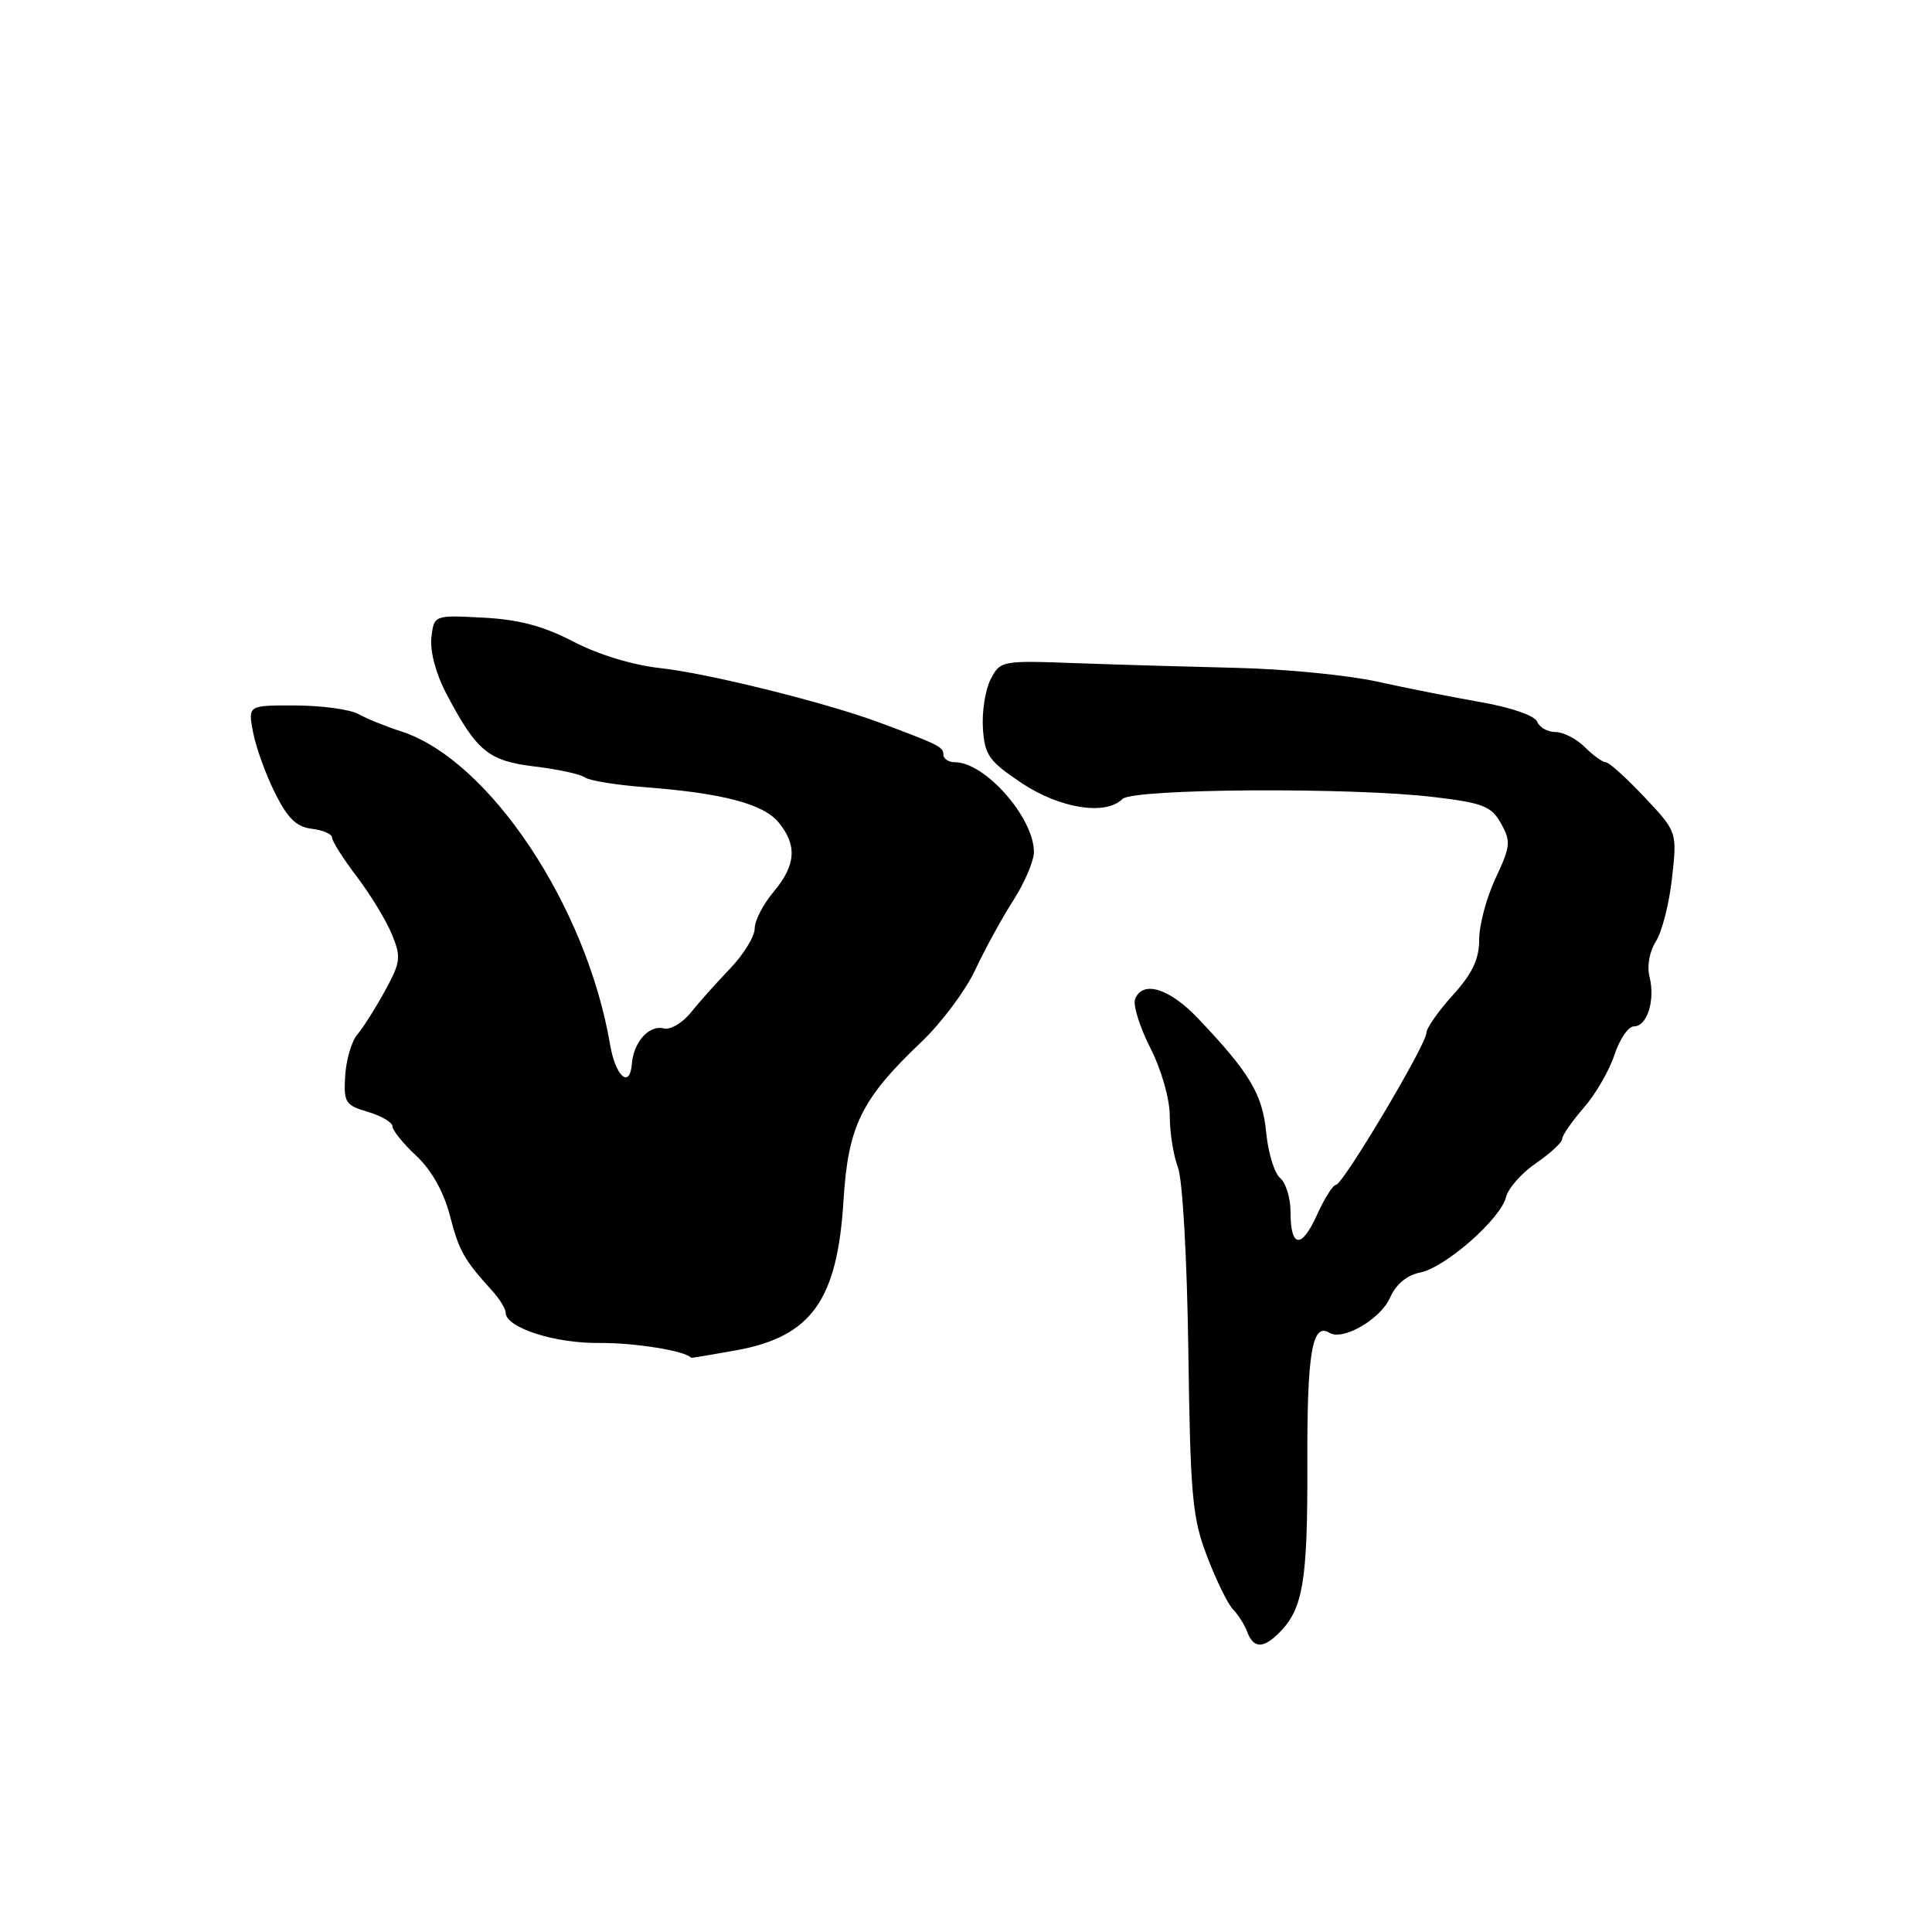 <?xml version="1.0" encoding="UTF-8" standalone="no"?>
<!DOCTYPE svg PUBLIC "-//W3C//DTD SVG 1.1//EN" "http://www.w3.org/Graphics/SVG/1.1/DTD/svg11.dtd" >
<svg xmlns="http://www.w3.org/2000/svg" xmlns:xlink="http://www.w3.org/1999/xlink" version="1.1" viewBox="0 0 256 256">
 <g >
 <path fill="currentColor"
d=" M 169.51 216.34 C 172.66 213.19 173.28 209.50 173.23 194.00 C 173.18 179.22 173.87 175.18 176.17 176.61 C 177.93 177.69 182.92 174.81 184.17 171.98 C 184.96 170.18 186.41 168.97 188.17 168.62 C 191.53 167.94 198.83 161.54 199.56 158.61 C 199.86 157.43 201.65 155.41 203.55 154.11 C 205.45 152.81 207.00 151.37 207.00 150.91 C 207.00 150.45 208.29 148.59 209.86 146.78 C 211.43 144.98 213.26 141.81 213.93 139.75 C 214.61 137.69 215.76 136.00 216.51 136.00 C 218.26 136.00 219.35 132.53 218.57 129.42 C 218.21 128.00 218.57 126.06 219.41 124.75 C 220.21 123.51 221.18 119.74 221.55 116.36 C 222.23 110.23 222.23 110.23 217.89 105.61 C 215.50 103.08 213.20 101.00 212.77 101.00 C 212.35 101.00 211.10 100.10 210.00 99.00 C 208.90 97.90 207.15 97.00 206.11 97.00 C 205.07 97.00 203.98 96.38 203.69 95.63 C 203.38 94.84 200.27 93.75 196.33 93.06 C 192.57 92.40 186.35 91.17 182.50 90.32 C 178.65 89.47 170.32 88.65 164.00 88.50 C 157.68 88.35 148.01 88.07 142.53 87.87 C 132.74 87.51 132.54 87.55 131.27 90.00 C 130.56 91.38 130.10 94.30 130.24 96.50 C 130.47 100.06 131.04 100.86 135.36 103.75 C 140.43 107.13 146.50 108.10 148.73 105.87 C 150.11 104.49 179.07 104.30 189.96 105.61 C 196.51 106.39 197.61 106.82 198.89 109.11 C 200.22 111.48 200.15 112.15 198.18 116.35 C 196.98 118.89 196.00 122.56 196.00 124.49 C 196.00 127.09 195.10 128.99 192.50 131.87 C 190.57 134.00 189.00 136.25 189.00 136.88 C 189.00 138.41 177.93 157.00 177.02 157.00 C 176.63 157.00 175.50 158.79 174.51 160.97 C 172.45 165.54 171.00 165.37 171.00 160.56 C 171.00 158.74 170.38 156.73 169.63 156.10 C 168.87 155.48 168.04 152.77 167.78 150.08 C 167.29 144.99 165.61 142.17 158.75 134.95 C 154.95 130.94 151.38 129.85 150.40 132.40 C 150.11 133.17 151.02 136.08 152.43 138.87 C 153.91 141.78 155.00 145.62 155.00 147.90 C 155.00 150.08 155.49 153.14 156.08 154.68 C 156.70 156.29 157.29 166.72 157.46 179.00 C 157.73 198.30 157.98 201.09 159.95 206.25 C 161.16 209.41 162.70 212.56 163.38 213.25 C 164.06 213.94 164.91 215.29 165.27 216.25 C 166.10 218.44 167.39 218.47 169.51 216.34 Z  M 97.57 178.92 C 107.52 177.10 110.96 172.29 111.77 159.06 C 112.38 149.20 114.13 145.63 122.05 138.10 C 124.72 135.57 127.95 131.25 129.23 128.50 C 130.52 125.75 132.79 121.60 134.29 119.27 C 135.78 116.94 137.00 114.07 137.00 112.89 C 137.00 108.35 130.53 101.00 126.54 101.00 C 125.69 101.00 125.00 100.54 125.00 99.98 C 125.00 98.97 124.41 98.68 116.50 95.73 C 109.45 93.10 93.69 89.19 87.50 88.53 C 83.90 88.14 79.30 86.75 76.00 85.03 C 72.00 82.95 68.73 82.08 64.00 81.84 C 57.50 81.50 57.50 81.50 57.16 84.50 C 56.96 86.29 57.76 89.30 59.16 91.95 C 63.18 99.57 64.70 100.82 70.88 101.57 C 73.97 101.94 76.95 102.59 77.50 103.01 C 78.05 103.43 81.65 104.02 85.50 104.31 C 95.84 105.11 101.20 106.53 103.21 109.02 C 105.66 112.04 105.45 114.67 102.50 118.18 C 101.12 119.82 100.00 122.00 100.00 123.04 C 100.00 124.08 98.54 126.46 96.75 128.33 C 94.96 130.20 92.60 132.84 91.50 134.21 C 90.41 135.57 88.80 136.50 87.93 136.27 C 86.03 135.77 83.95 138.08 83.73 140.93 C 83.47 144.33 81.56 142.66 80.84 138.42 C 77.72 120.03 64.80 100.67 53.15 96.91 C 51.14 96.27 48.60 95.23 47.50 94.62 C 46.40 94.01 42.66 93.49 39.18 93.48 C 32.86 93.45 32.86 93.45 33.52 96.97 C 33.88 98.91 35.17 102.53 36.40 105.00 C 38.10 108.43 39.27 109.57 41.32 109.82 C 42.79 109.99 44.00 110.52 44.00 110.99 C 44.00 111.46 45.48 113.79 47.29 116.17 C 49.09 118.55 51.19 121.99 51.93 123.81 C 53.17 126.83 53.09 127.50 51.00 131.31 C 49.74 133.62 48.09 136.22 47.34 137.09 C 46.59 137.97 45.87 140.41 45.74 142.53 C 45.52 146.08 45.75 146.45 48.75 147.33 C 50.54 147.86 52.00 148.72 52.00 149.24 C 52.00 149.77 53.42 151.53 55.16 153.15 C 57.17 155.03 58.78 157.89 59.60 161.02 C 60.83 165.78 61.46 166.89 65.25 171.07 C 66.21 172.13 67.00 173.42 67.00 173.93 C 67.00 175.91 73.48 178.02 79.42 177.95 C 84.08 177.91 90.86 179.00 91.57 179.91 C 91.60 179.96 94.30 179.51 97.57 178.92 Z "/>
</g>
</svg>